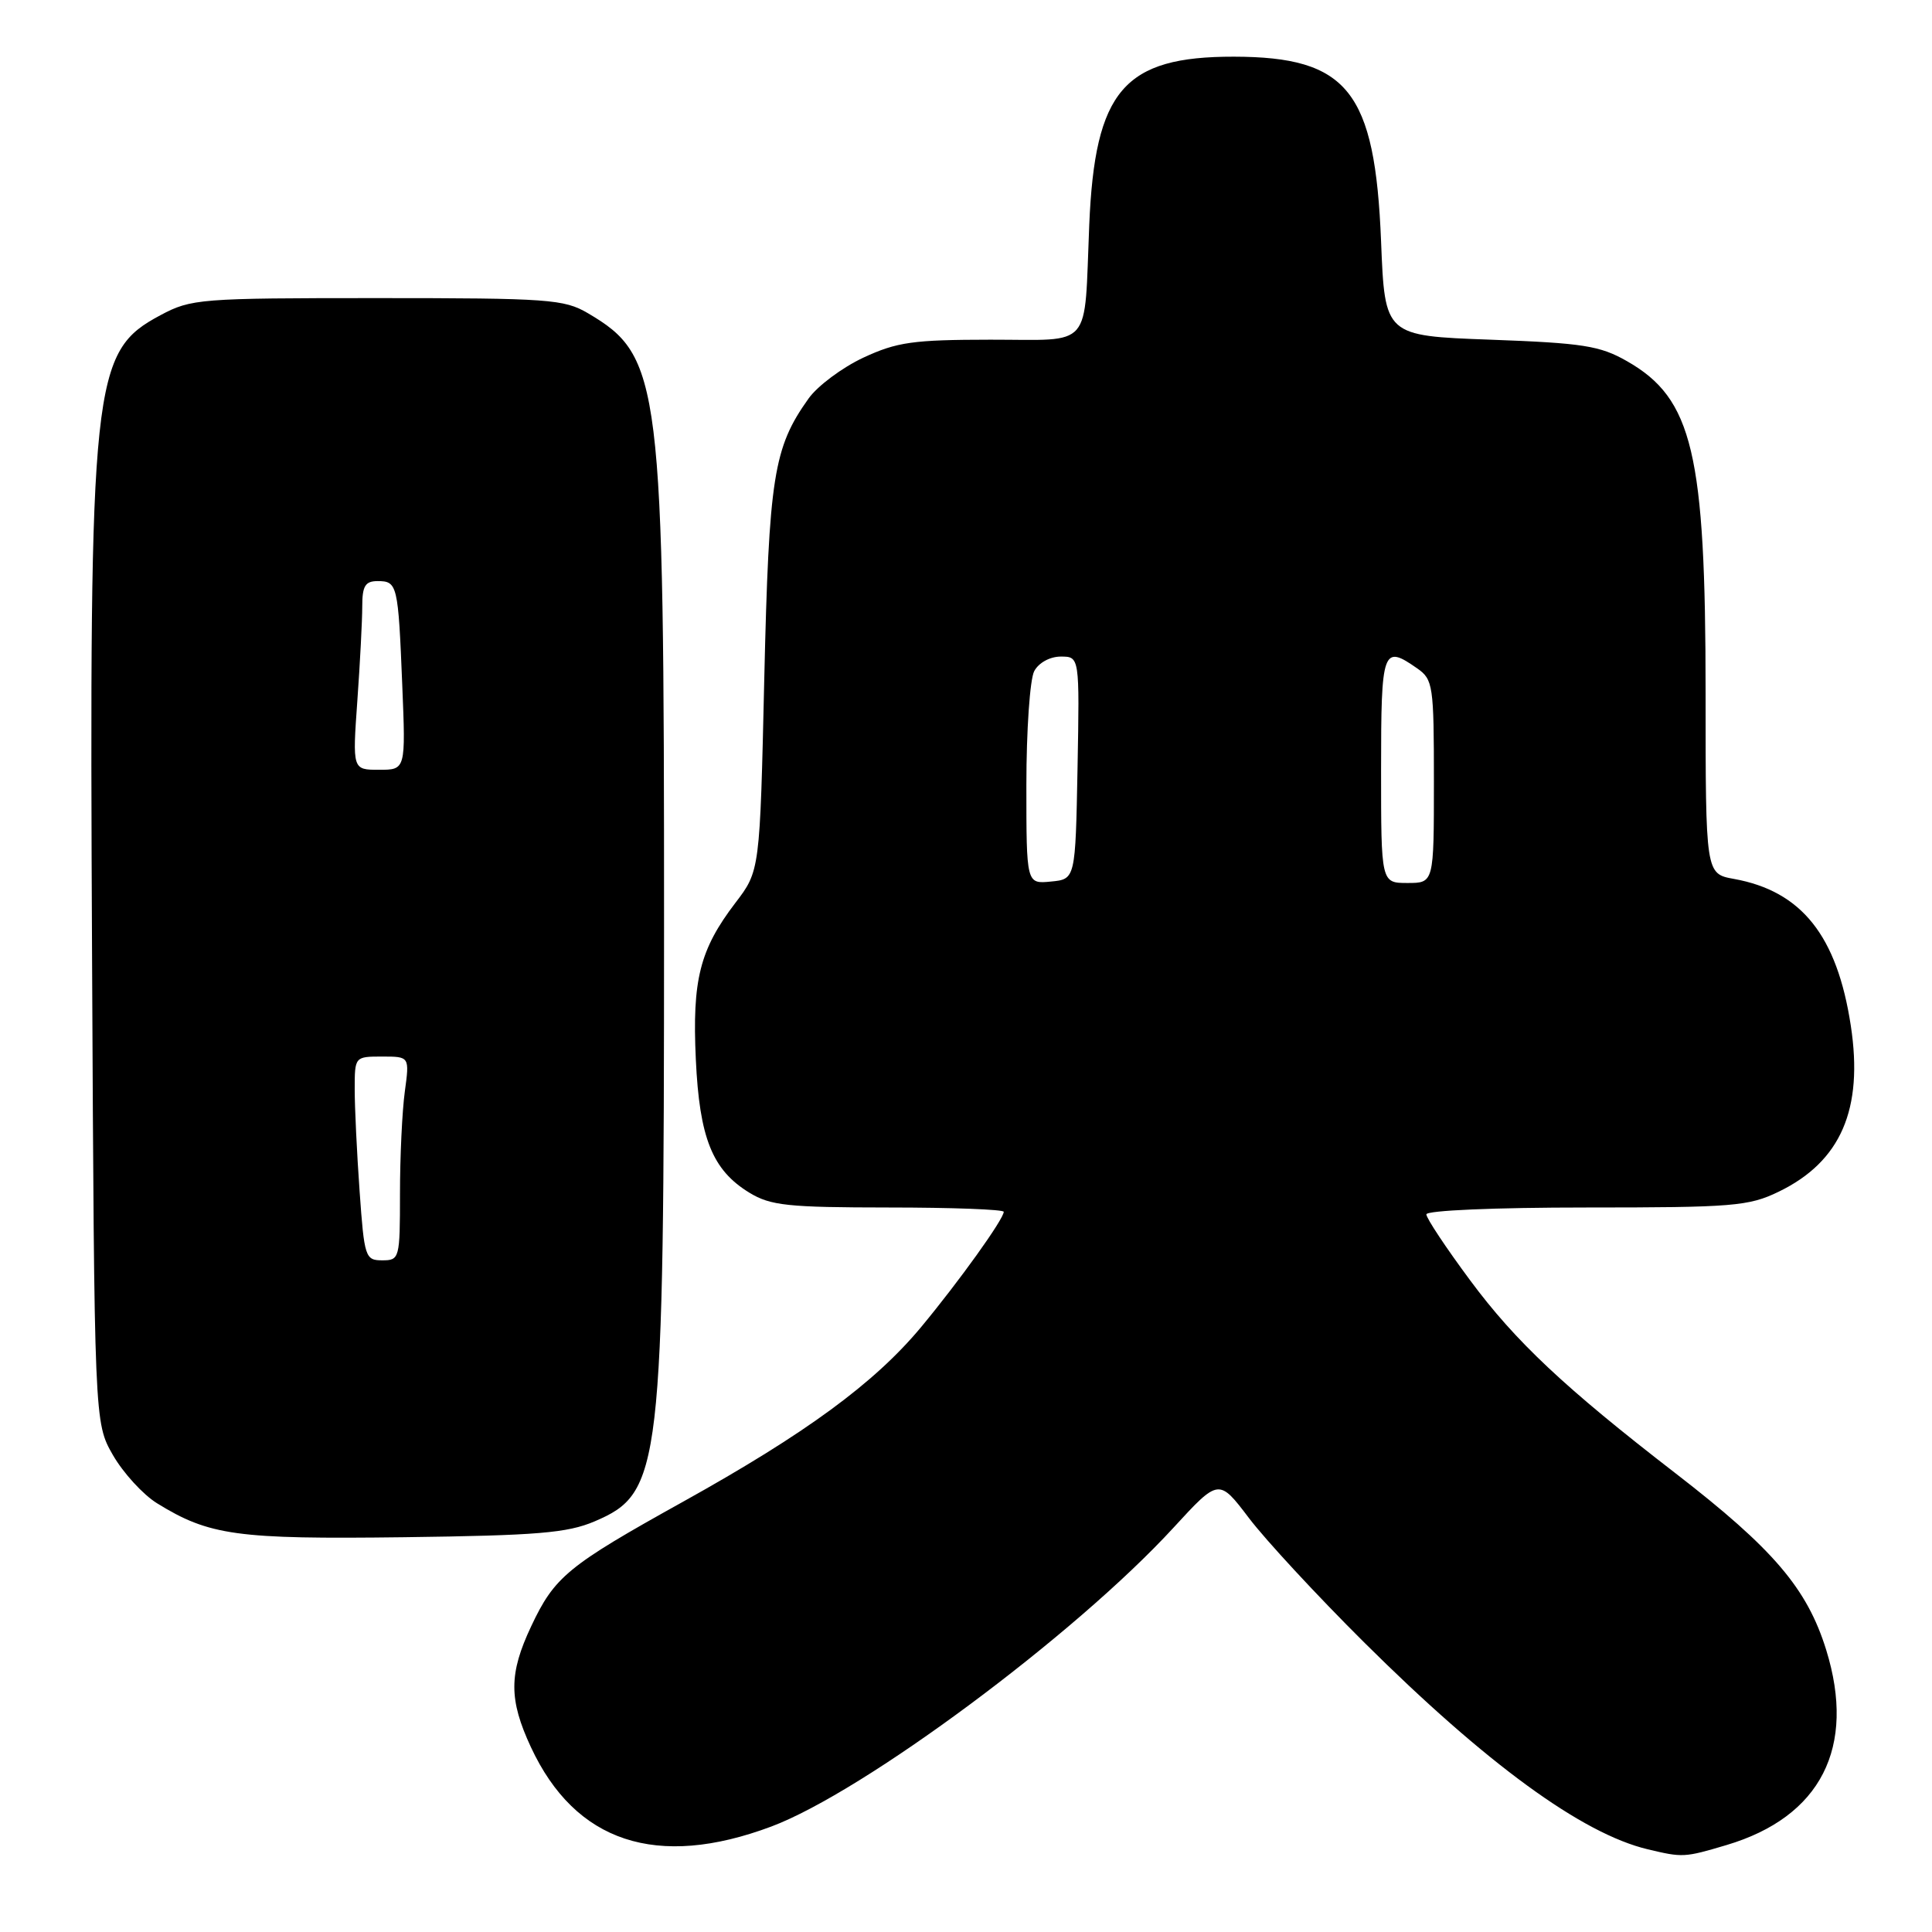 <?xml version="1.0" encoding="UTF-8" standalone="no"?>
<!DOCTYPE svg PUBLIC "-//W3C//DTD SVG 1.1//EN" "http://www.w3.org/Graphics/SVG/1.1/DTD/svg11.dtd" >
<svg xmlns="http://www.w3.org/2000/svg" xmlns:xlink="http://www.w3.org/1999/xlink" version="1.1" viewBox="0 0 256 256">
 <g >
 <path fill="currentColor"
d=" M 228.77 244.48 C 241.27 240.76 245.98 231.53 241.98 218.62 C 239.45 210.47 234.98 205.24 222.03 195.23 C 207.33 183.88 200.81 177.76 194.81 169.66 C 191.61 165.35 189.00 161.42 189.00 160.91 C 189.00 160.39 198.07 160.00 210.18 160.00 C 229.62 160.00 231.72 159.83 235.68 157.91 C 243.92 153.92 246.93 146.99 245.24 135.90 C 243.42 123.98 238.72 118.08 229.75 116.46 C 226.00 115.78 226.00 115.78 226.00 91.78 C 226.00 60.03 224.29 52.82 215.59 47.86 C 212.00 45.81 209.78 45.46 197.50 45.01 C 183.50 44.50 183.50 44.50 183.00 32.00 C 182.20 12.06 178.60 7.54 163.50 7.51 C 148.92 7.49 145.08 11.96 144.33 29.81 C 143.63 46.52 144.94 45.00 131.23 45.01 C 120.99 45.02 118.85 45.32 114.40 47.39 C 111.60 48.70 108.32 51.14 107.13 52.82 C 102.49 59.33 101.89 63.13 101.27 89.95 C 100.69 115.39 100.69 115.39 97.43 119.65 C 92.72 125.83 91.71 129.84 92.20 140.36 C 92.68 150.80 94.39 155.05 99.30 158.04 C 102.10 159.75 104.39 159.99 117.75 160.00 C 126.14 160.00 133.00 160.26 133.00 160.57 C 133.00 161.54 127.08 169.79 122.04 175.86 C 115.87 183.27 106.78 189.94 90.50 198.99 C 75.19 207.50 73.49 208.90 70.38 215.50 C 67.42 221.78 67.41 225.19 70.35 231.51 C 76.23 244.13 87.03 247.70 102.19 242.03 C 114.42 237.45 142.45 216.63 155.50 202.42 C 161.50 195.89 161.50 195.89 165.50 201.16 C 167.70 204.06 174.55 211.46 180.73 217.60 C 196.93 233.70 209.63 242.97 218.33 245.04 C 222.98 246.15 223.18 246.14 228.77 244.48 Z  M 78.79 201.59 C 87.65 197.80 87.98 194.96 87.99 122.84 C 88.00 50.49 87.60 47.21 77.90 41.50 C 74.75 39.65 72.70 39.50 50.00 39.50 C 26.48 39.50 25.33 39.59 21.27 41.76 C 12.19 46.61 11.82 50.12 12.20 127.00 C 12.50 188.50 12.50 188.50 14.96 192.80 C 16.32 195.16 18.94 198.03 20.79 199.18 C 27.73 203.47 31.36 203.97 53.50 203.69 C 71.24 203.46 75.17 203.13 78.79 201.59 Z  M 136.00 104.00 C 136.00 96.78 136.47 90.00 137.04 88.93 C 137.63 87.82 139.12 87.00 140.56 87.00 C 143.05 87.00 143.05 87.00 142.78 101.75 C 142.50 116.50 142.50 116.50 139.25 116.81 C 136.00 117.13 136.00 117.13 136.00 104.00 Z  M 183.00 102.00 C 183.00 86.00 183.22 85.37 187.78 88.56 C 189.89 90.03 190.00 90.80 190.00 103.56 C 190.00 117.00 190.00 117.00 186.50 117.00 C 183.00 117.00 183.00 117.00 183.00 102.00 Z  M 47.65 157.85 C 47.29 152.81 47.00 146.74 47.00 144.35 C 47.00 140.01 47.01 140.00 50.64 140.00 C 54.27 140.00 54.27 140.00 53.64 144.64 C 53.29 147.19 53.00 153.27 53.00 158.14 C 53.00 166.77 52.94 167.00 50.65 167.00 C 48.40 167.00 48.27 166.60 47.65 157.85 Z  M 47.35 92.85 C 47.71 87.81 48.00 82.19 48.00 80.35 C 48.00 77.65 48.39 77.00 50.03 77.00 C 52.66 77.00 52.76 77.44 53.30 90.75 C 53.76 102.00 53.76 102.00 50.23 102.00 C 46.70 102.00 46.70 102.00 47.35 92.85 Z "/>
</g>
</svg>